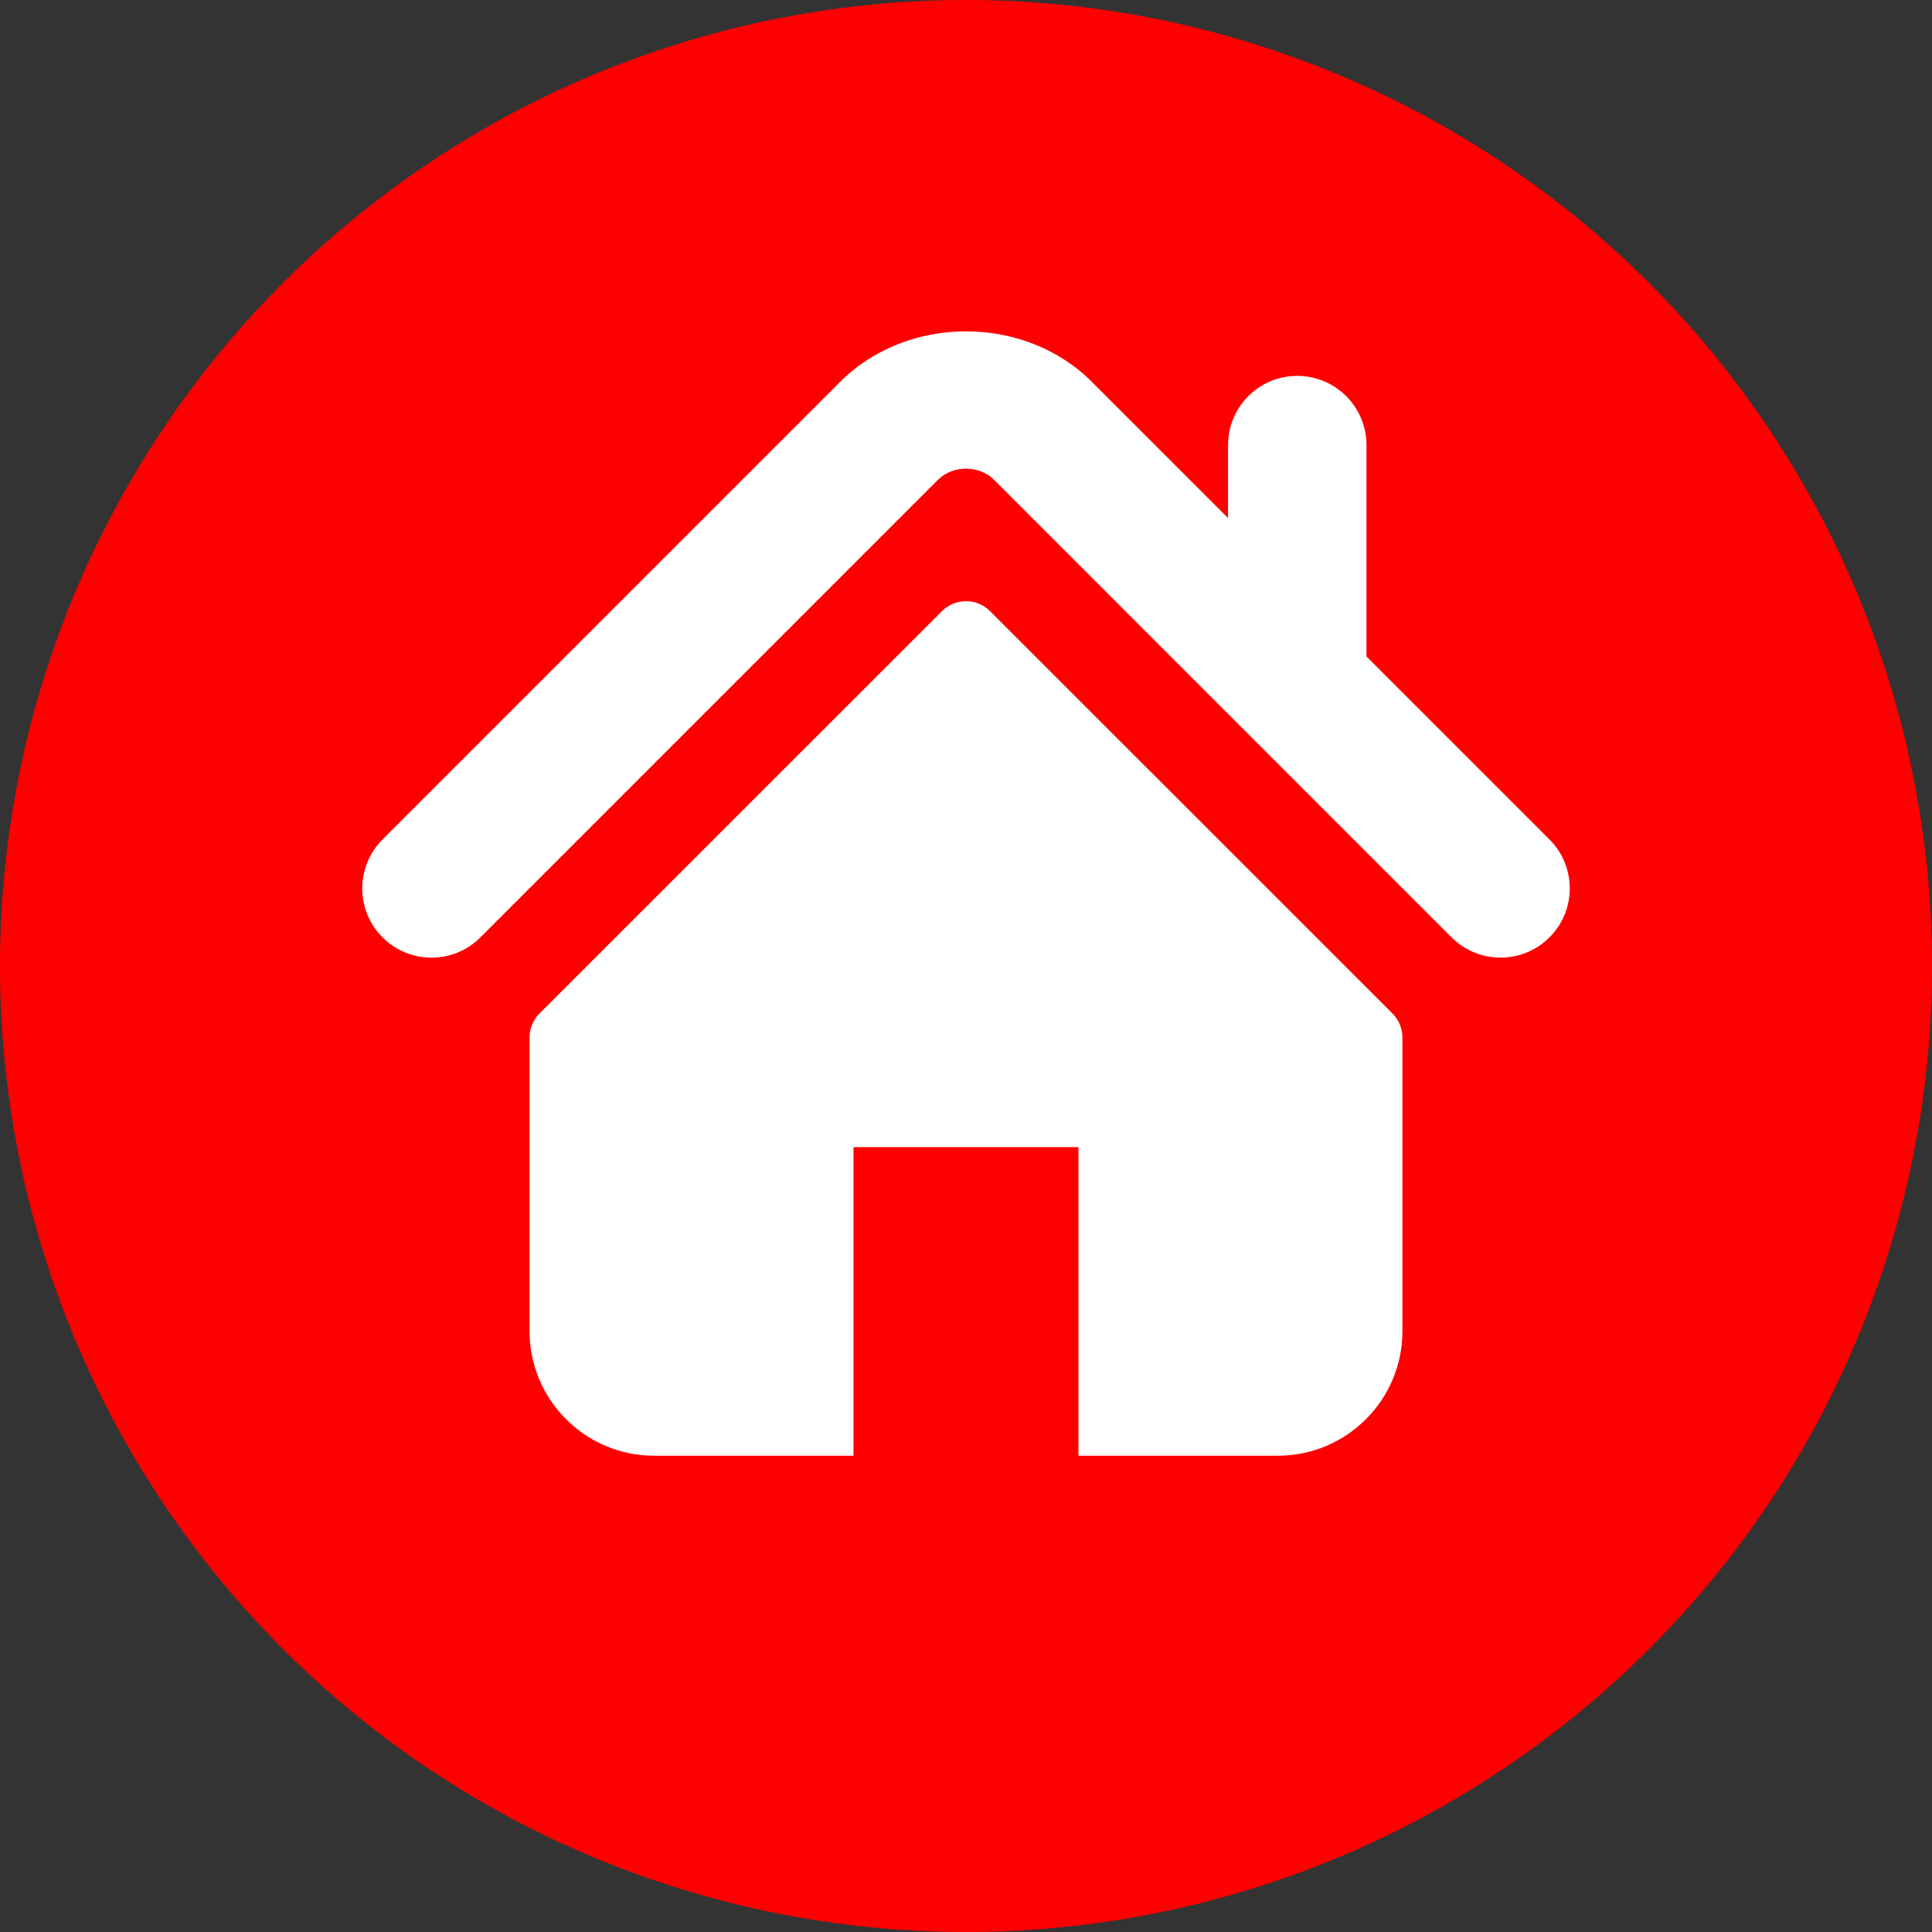 <?xml version="1.0" encoding="UTF-8" standalone="no"?><svg xmlns:android="http://schemas.android.com/apk/res/android" height="80" width="80" xmlns="http://www.w3.org/2000/svg">
    <rect width="100%" height="100%" fill="#333333" stroke="none"/>
    <path d="M40,40m-40,0a40,40 0,1 1,80 0a40,40 0,1 1,-80 0" fill="#FF0000"/>
    <path d="M64.161,34.761L56.583,27.183V18.43C56.583,16.847 55.3,15.564 53.715,15.564C52.134,15.564 50.851,16.847 50.851,18.43V21.451L45.209,15.809C42.419,13.021 37.569,13.026 34.786,15.814L15.839,34.761C14.72,35.882 14.72,37.695 15.839,38.814C16.958,39.934 18.775,39.934 19.893,38.814L38.839,19.867C39.456,19.253 40.544,19.253 41.158,19.865L60.106,38.814C60.668,39.374 61.401,39.653 62.133,39.653C62.867,39.653 63.601,39.374 64.161,38.814C65.28,37.695 65.28,35.882 64.161,34.761Z" fill="#ffffff"/>
    <path d="M40.995,25.306C40.445,24.756 39.554,24.756 39.005,25.306L22.339,41.967C22.076,42.23 21.927,42.589 21.927,42.964V55.116C21.927,57.968 24.239,60.279 27.09,60.279H35.341V47.501H44.657V60.279H52.908C55.76,60.279 58.072,57.968 58.072,55.116V42.964C58.072,42.589 57.924,42.23 57.66,41.967L40.995,25.306Z" fill="#ffffff"/>
</svg>